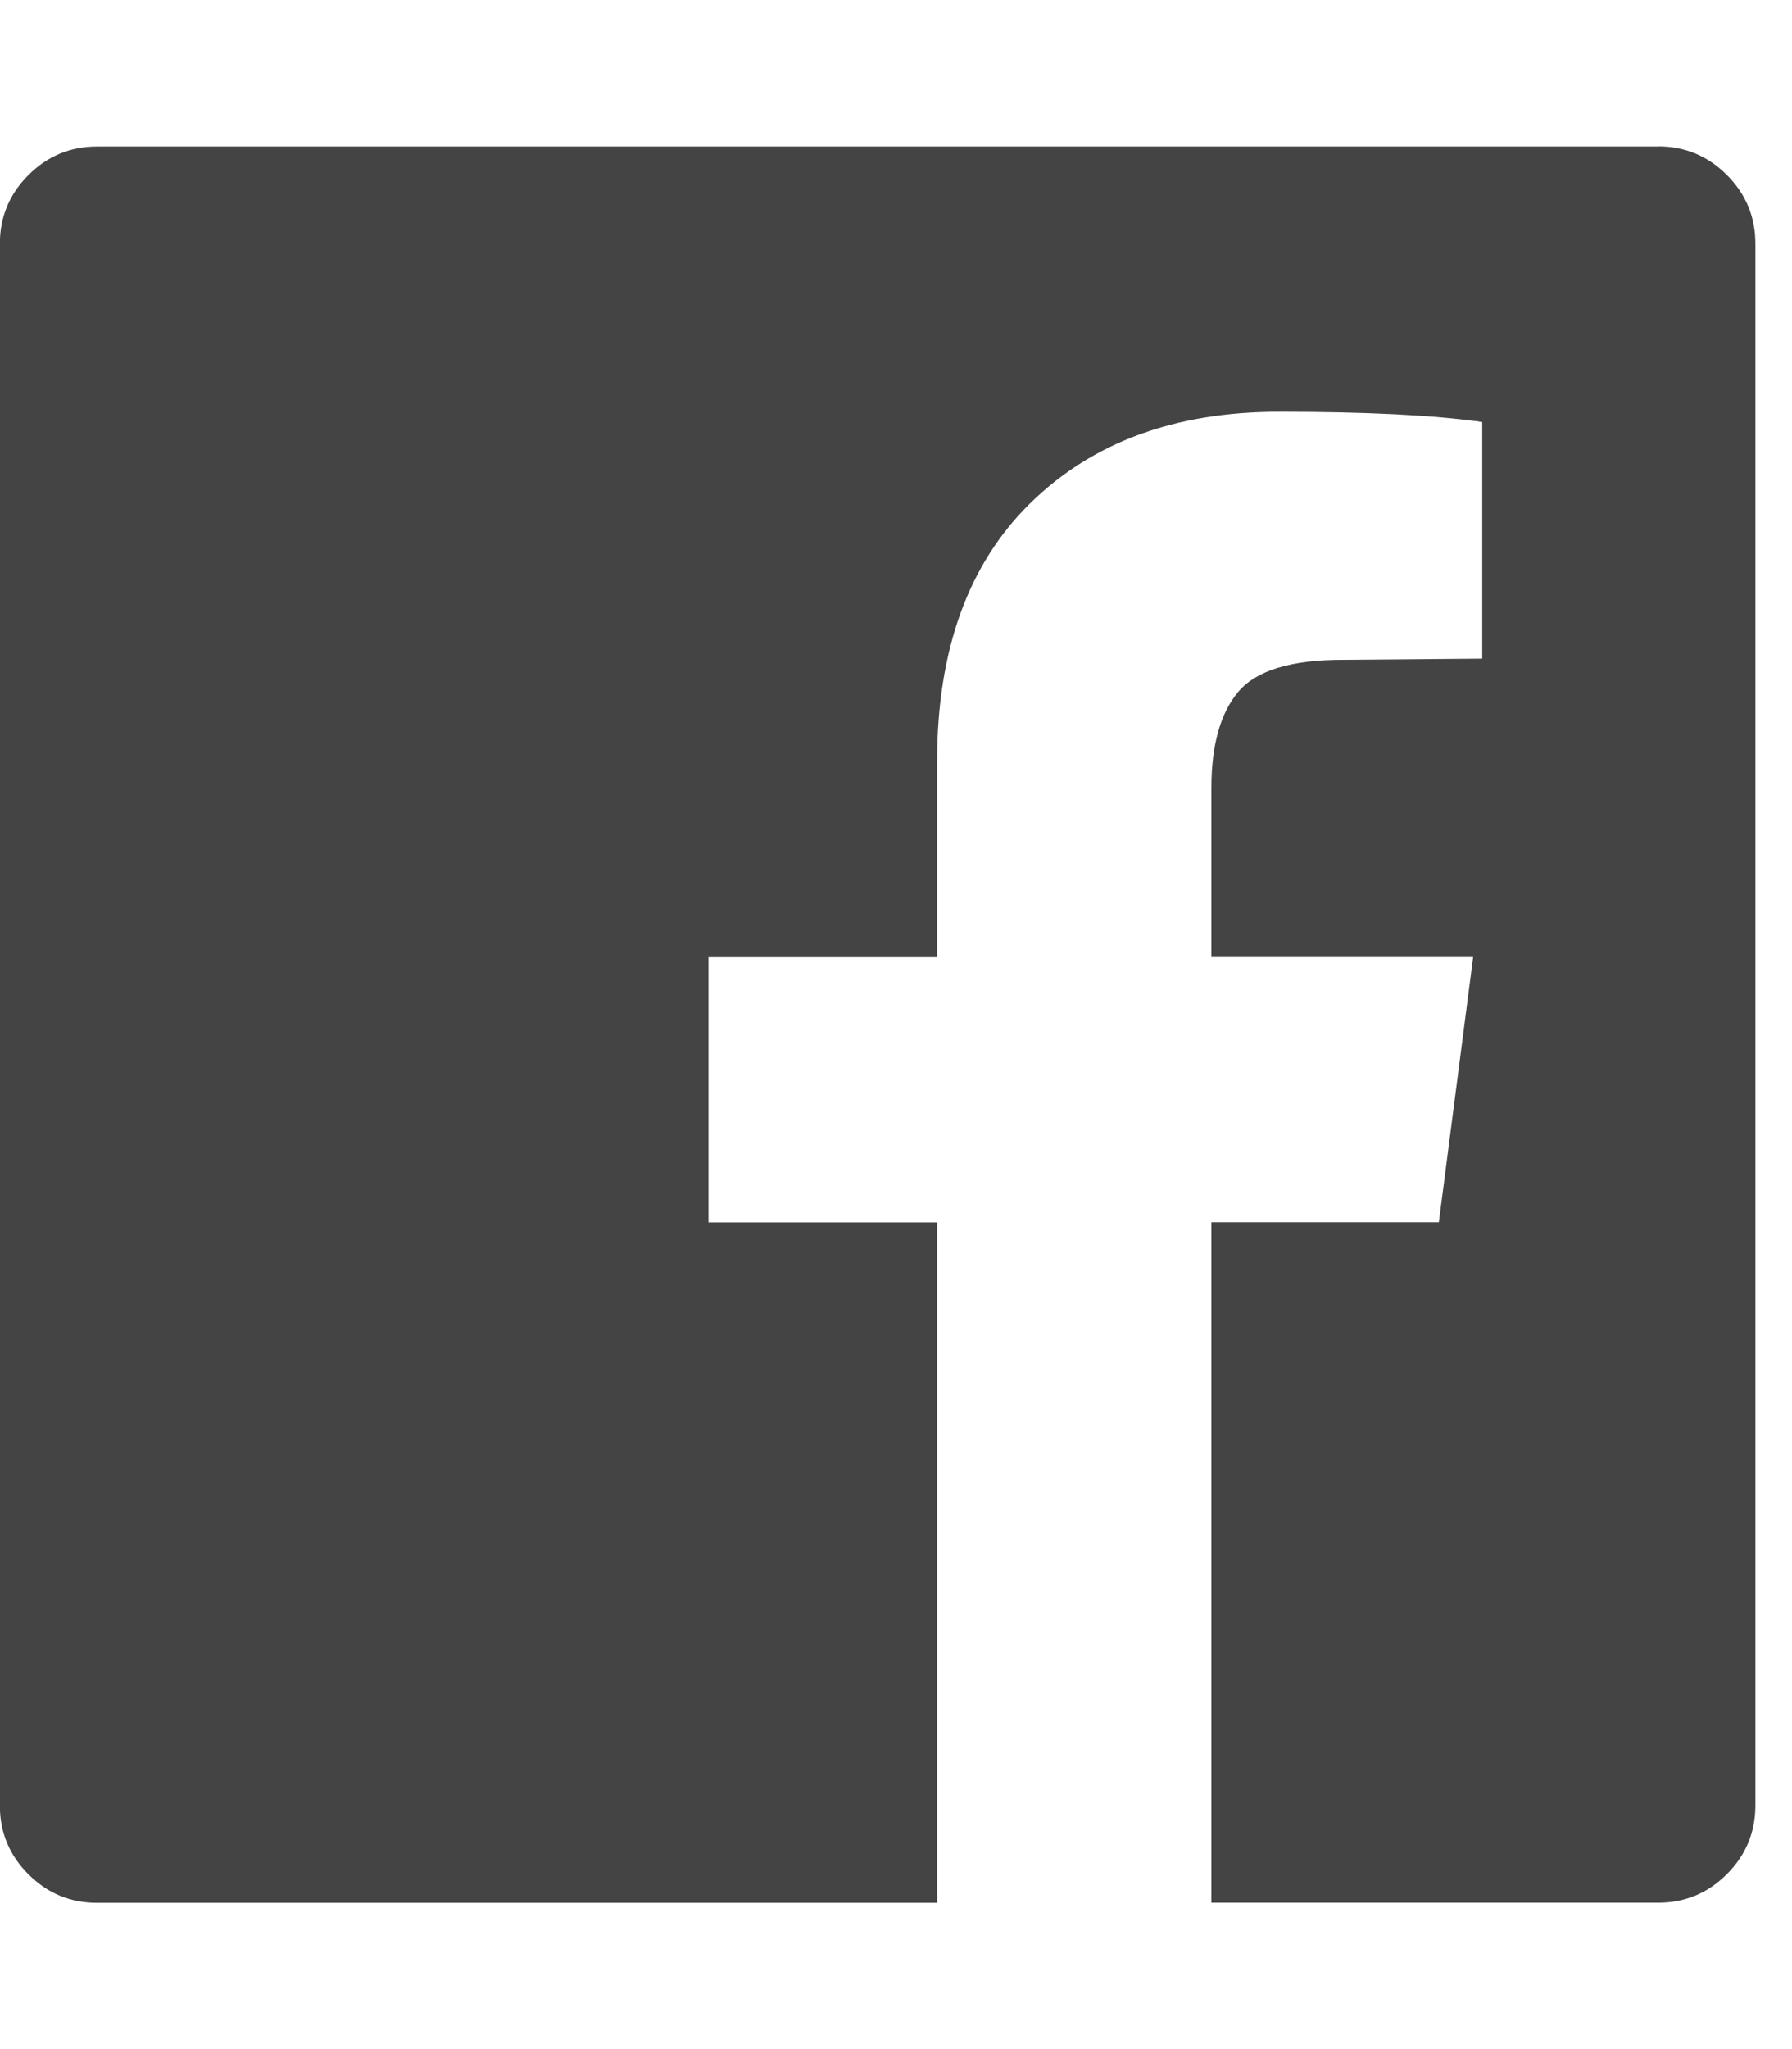 <?xml version="1.0" encoding="utf-8"?>
<!-- Generated by IcoMoon.io -->
<!DOCTYPE svg PUBLIC "-//W3C//DTD SVG 1.1//EN" "http://www.w3.org/Graphics/SVG/1.1/DTD/svg11.dtd">
<svg version="1.1" xmlns="http://www.w3.org/2000/svg" xmlns:xlink="http://www.w3.org/1999/xlink" width="14" height="16" viewBox="0 0 14 16">
<path fill="#444444" d="M12.955 1.143q0.313 0 0.536 0.223t0.223 0.536v12.196q0 0.313-0.223 0.536t-0.536 0.223h-3.491v-5.313h1.777l0.268-2.071h-2.045v-1.321q0-0.5 0.21-0.75t0.817-0.25l1.089-0.009v-1.848q-0.563-0.080-1.589-0.080-1.214 0-1.942 0.714t-0.728 2.018v1.527h-1.786v2.071h1.786v5.313h-6.563q-0.313 0-0.536-0.223t-0.223-0.536v-12.196q0-0.313 0.223-0.536t0.536-0.223h12.196z"></path>
</svg>
